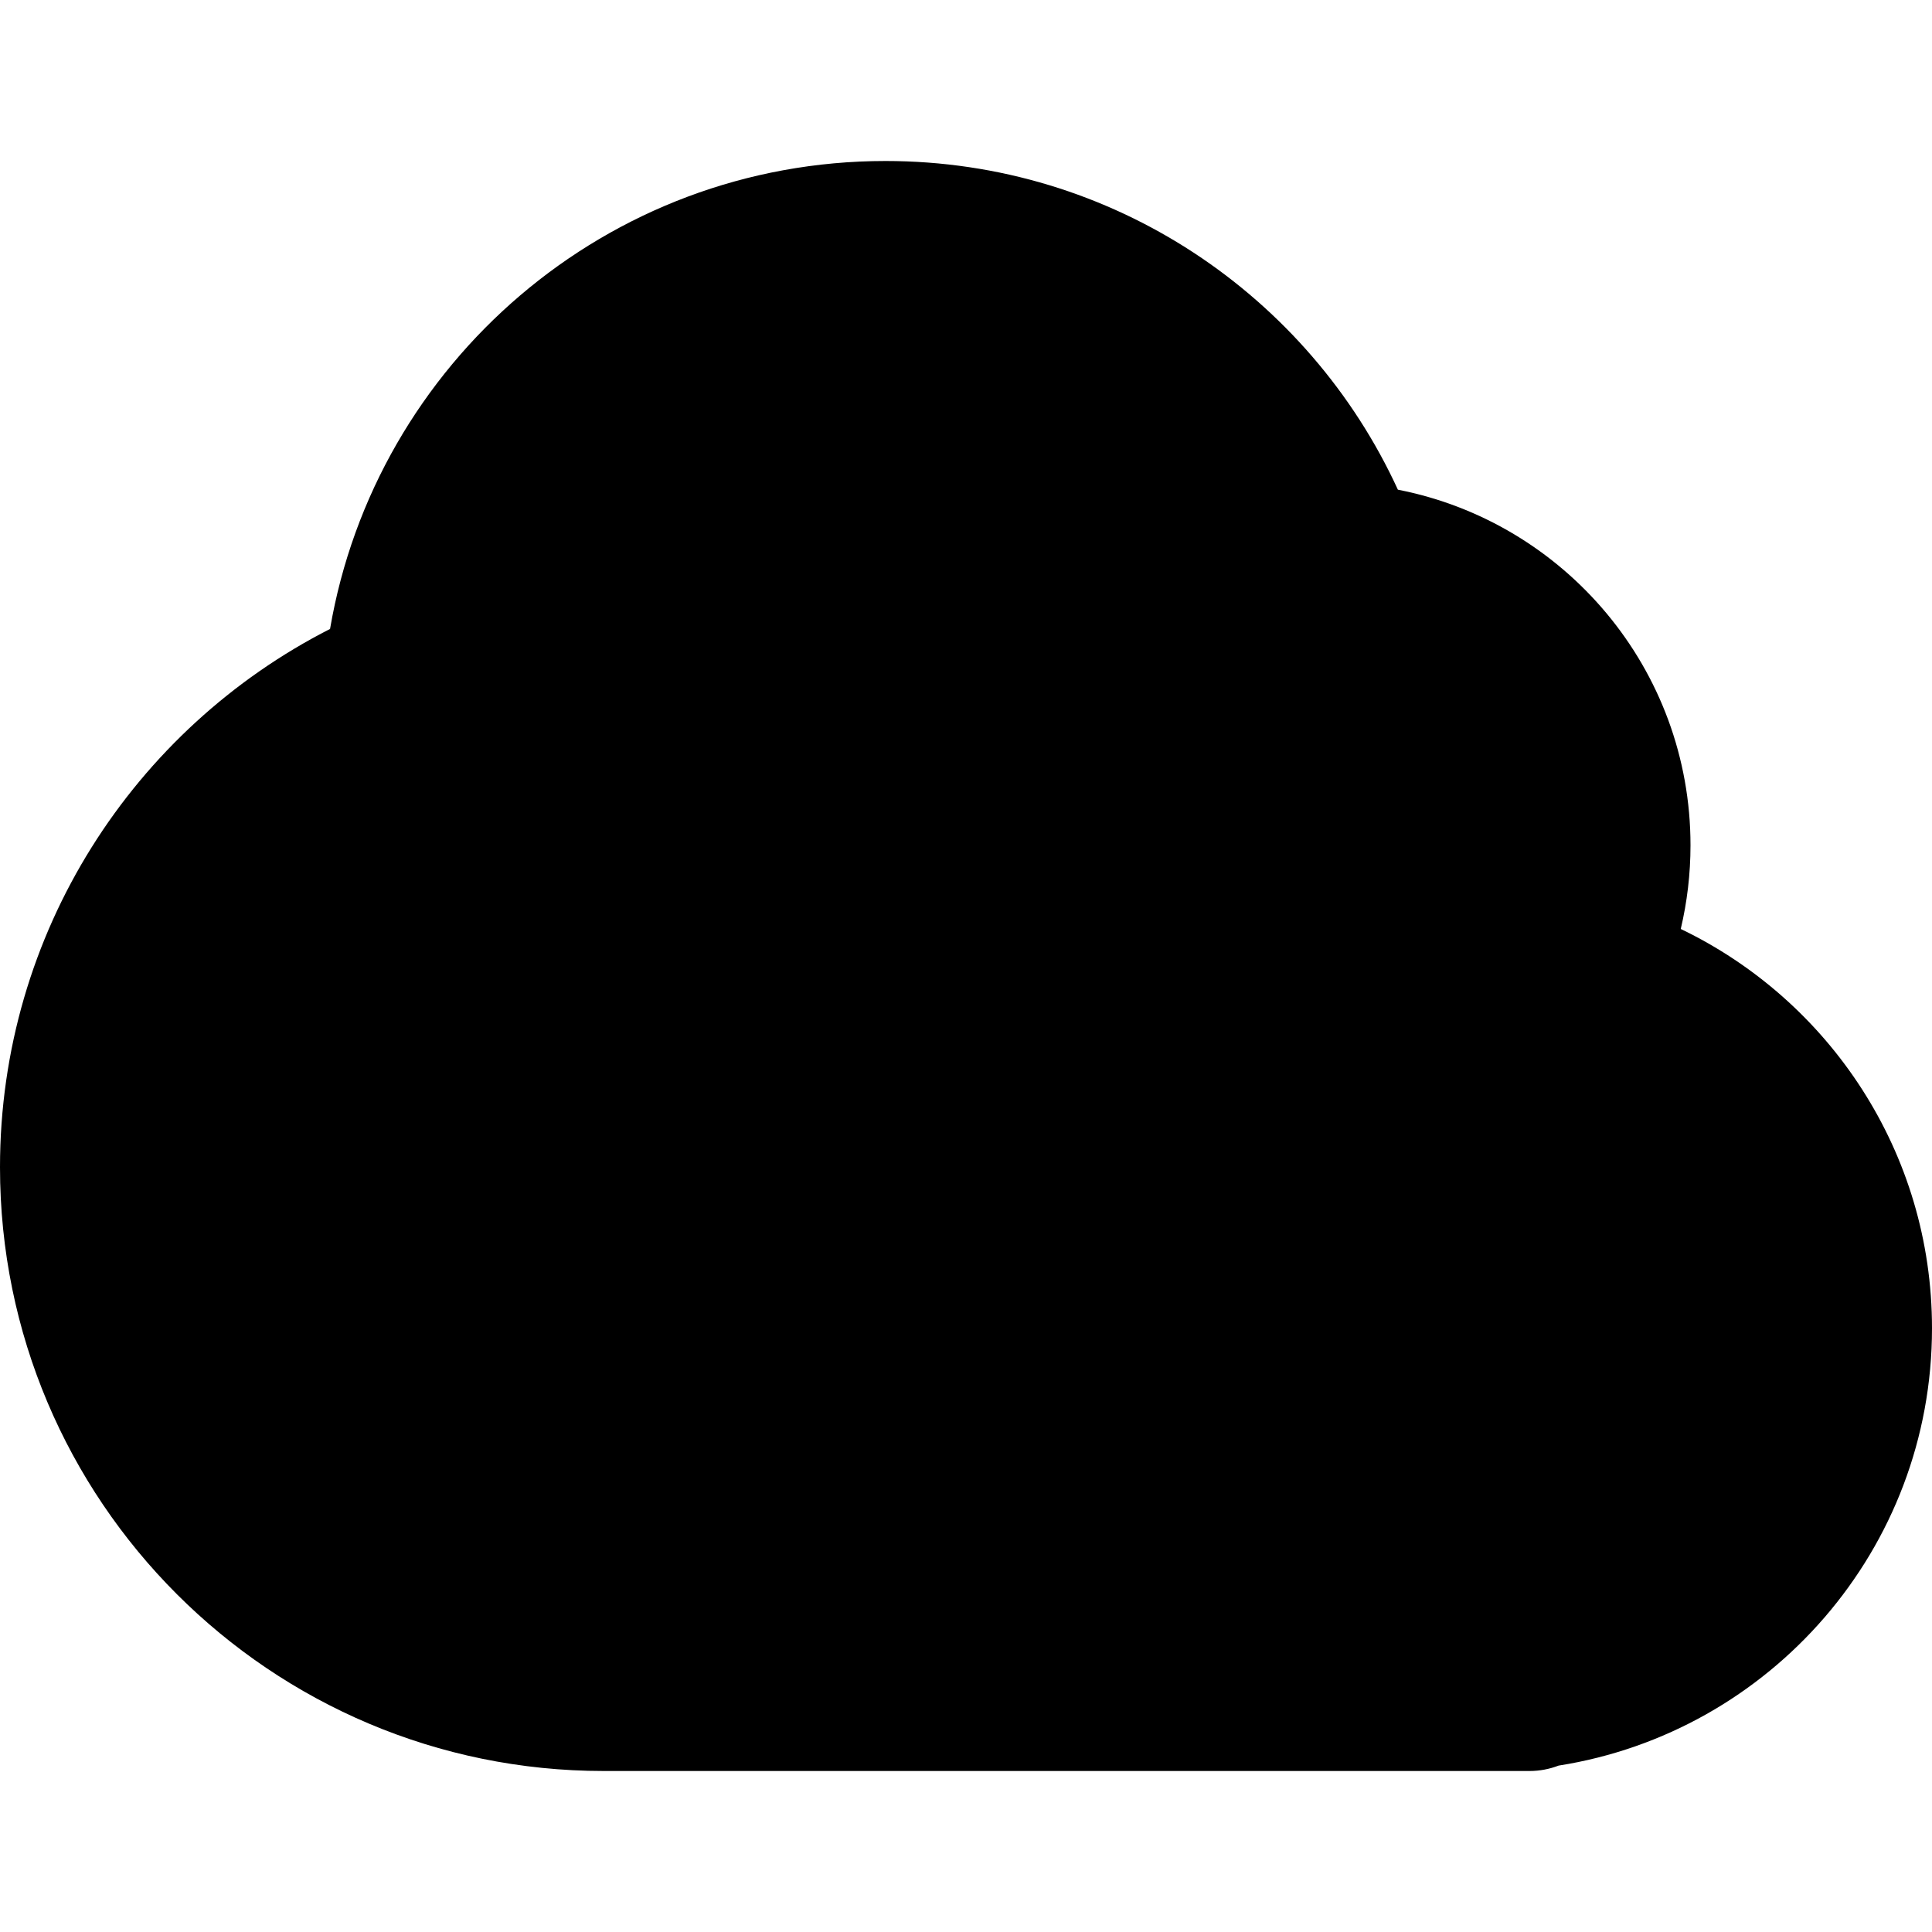 <?xml version="1.0" encoding="utf-8"?><!-- Uploaded to: SVG Repo, www.svgrepo.com, Generator: SVG Repo Mixer Tools -->
<svg width="40px" height="40px" viewBox="0 0 24 24" fill="none" xmlns="http://www.w3.org/2000/svg">
<path d="M11 2C7.538 2 4.664 4.512 4.1 7.813C1.668 9.052 0 11.58 0 14.5C0 18.642 3.358 22 7.5 22H19C19.127 22 19.249 21.976 19.361 21.933C21.99 21.519 24 19.245 24 16.5C24 14.314 22.725 12.427 20.879 11.54C20.958 11.206 21 10.857 21 10.5C21 8.311 19.437 6.487 17.365 6.083C16.259 3.675 13.826 2 11 2Z" fill="#000000"/>
</svg>
